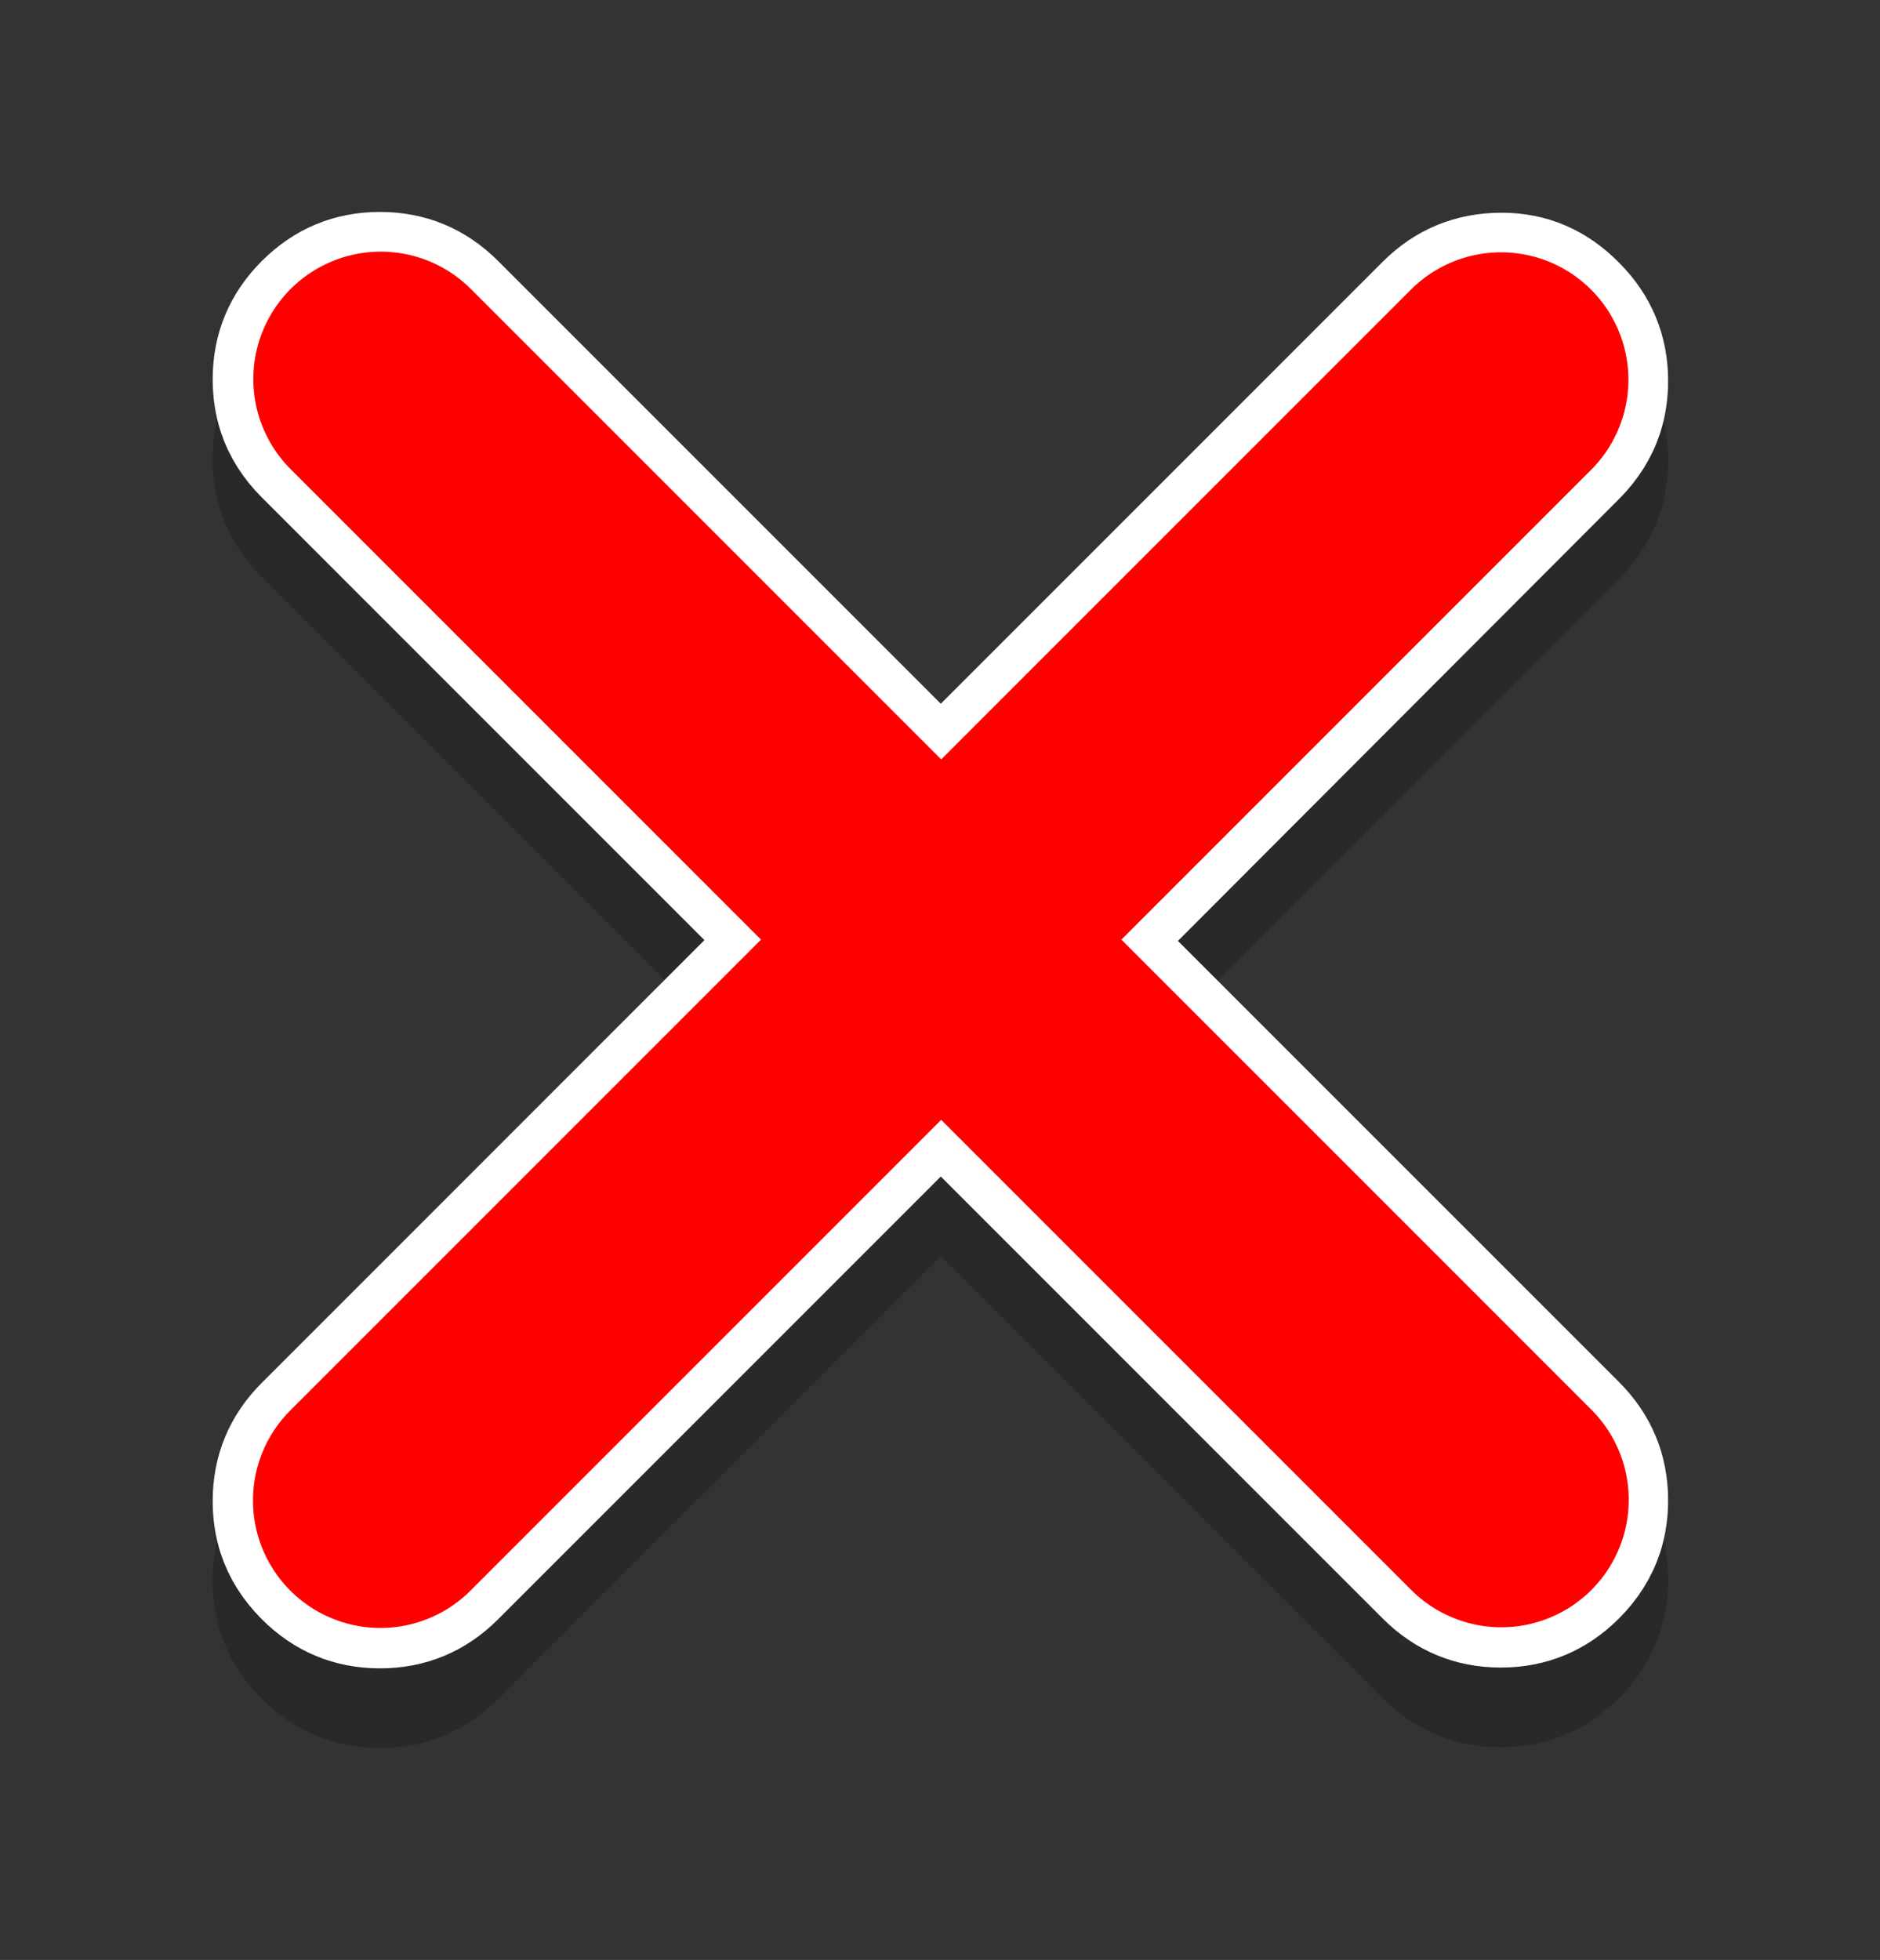 
<svg xmlns="http://www.w3.org/2000/svg" version="1.1" xmlns:xlink="http://www.w3.org/1999/xlink" preserveAspectRatio="none" x="0px" y="0px" width="118px" height="123px" viewBox="0 0 118 123">
<rect x="0" y="0" width="118" height="123" fill="#333333" stroke="none"/>
<defs>
<g id="___2_0_Layer0_0_FILL">
<path fill="#E96060" stroke="none" d="
M 85.95 10.6
Q 86.35 9.427 86.35 8.1 86.35 4.8 84 2.45 81.65 0.05 78.4 0.05 75.05 0.05 72.7 2.4
L 43.2 31.9 13.65 2.35
Q 11.3 0 8 0 4.7 0 2.35 2.35 0 4.7 0 8 0 9.327 0.35 10.5 0.945 12.245 2.35 13.65
L 31.9 43.2 29.4 45.7 2.35 72.75
Q 0 75.1 0 78.4 0 79.727 0.35 80.9 0.945 82.645 2.35 84.05 4.7 86.4 8 86.4 11.3 86.4 13.65 84.05
L 43.2 54.5 72.7 84
Q 75.05 86.35 78.35 86.35 81.65 86.35 84 84 85.405 82.595 85.95 80.85 86.35 79.677 86.35 78.35 86.35 75.05 84 72.7
L 57.05 45.75 54.55 43.25 84 13.75
Q 85.405 12.345 85.95 10.6 Z"/>
</g>

<path id="___2_0_Layer0_0_1_STROKES" stroke="#000000" stroke-opacity="0.2" stroke-width="5" stroke-linejoin="round" stroke-linecap="round" fill="none" d="
M 57.05 45.75
L 84 18.75
Q 86.35 16.4 86.35 13.1 86.35 11.773 85.975 10.6
M 0.375 80.9
Q 0 82.073 0 83.4 0 86.7 2.35 89.05 4.7 91.4 8 91.4 11.3 91.4 13.65 89.05
L 43.2 59.5 72.7 89
Q 75.05 91.35 78.35 91.35 81.65 91.35 84 89 86.35 86.65 86.35 83.35 86.35 82.023 85.975 80.85
M 0.375 10.5
Q 0 11.673 0 13 0 16.3 2.35 18.65
L 29.4 45.7"/>

<path id="___2_0_Layer0_0_2_STROKES" stroke="#FFFFFF" stroke-width="5" stroke-linejoin="round" stroke-linecap="round" fill="none" d="
M 84 72.7
L 57.05 45.75 54.55 43.25 84 13.75
Q 85.405 12.345 85.975 10.6 86.35 9.427 86.35 8.1 86.35 4.8 84 2.45 81.65 0.05 78.4 0.05 75.05 0.05 72.7 2.4
L 43.2 31.9 13.65 2.35
Q 11.3 0 8 0 4.7 0 2.35 2.35 0 4.7 0 8 0 9.327 0.375 10.5 0.945 12.245 2.35 13.65
L 31.9 43.2 29.4 45.7 2.35 72.75
Q 0 75.1 0 78.4 0 79.727 0.375 80.9 0.945 82.645 2.35 84.05 4.7 86.4 8 86.4 11.3 86.4 13.65 84.05
L 43.2 54.5 72.7 84
Q 75.05 86.35 78.35 86.35 81.65 86.35 84 84 85.405 82.595 85.975 80.85 86.35 79.677 86.35 78.35 86.35 75.05 84 72.7 Z"/>

<path id="___2_0_Layer0_1_1_STROKES" stroke="#FF0000" stroke-width="16" stroke-linejoin="round" stroke-linecap="round" fill="none" d="
M 78.362 8.045
L 8.006 78.401"/>

<path id="___2_0_Layer0_2_1_STROKES" stroke="#FF0000" stroke-width="16" stroke-linejoin="round" stroke-linecap="round" fill="none" d="
M 78.355 78.362
L 7.999 8.006"/>
</defs>

<g transform="matrix( 1, 0, 0, 1, 15.85,15.8) ">
<g transform="matrix( 1, 0, 0, 1, 0,0) ">
<use xlink:href="#___2_0_Layer0_0_FILL"/>

<use xlink:href="#___2_0_Layer0_0_1_STROKES"/>

<use xlink:href="#___2_0_Layer0_0_2_STROKES"/>
</g>

<g transform="matrix( 0.707, 0.707, -0.707, 0.707, 43.75,41.95) ">
<use xlink:href="#___2_0_Layer0_1_1_STROKES" transform="matrix( 0.707, -0.707, 0.707, 0.707, -60.6,1.25) "/>
</g>

<g transform="matrix( -0.707, 0.707, -0.707, -0.707, 44.45,43.75) ">
<use xlink:href="#___2_0_Layer0_2_1_STROKES" transform="matrix( -0.707, -0.707, 0.707, -0.707, 0.45,62.35) "/>
</g>
</g>
</svg>
